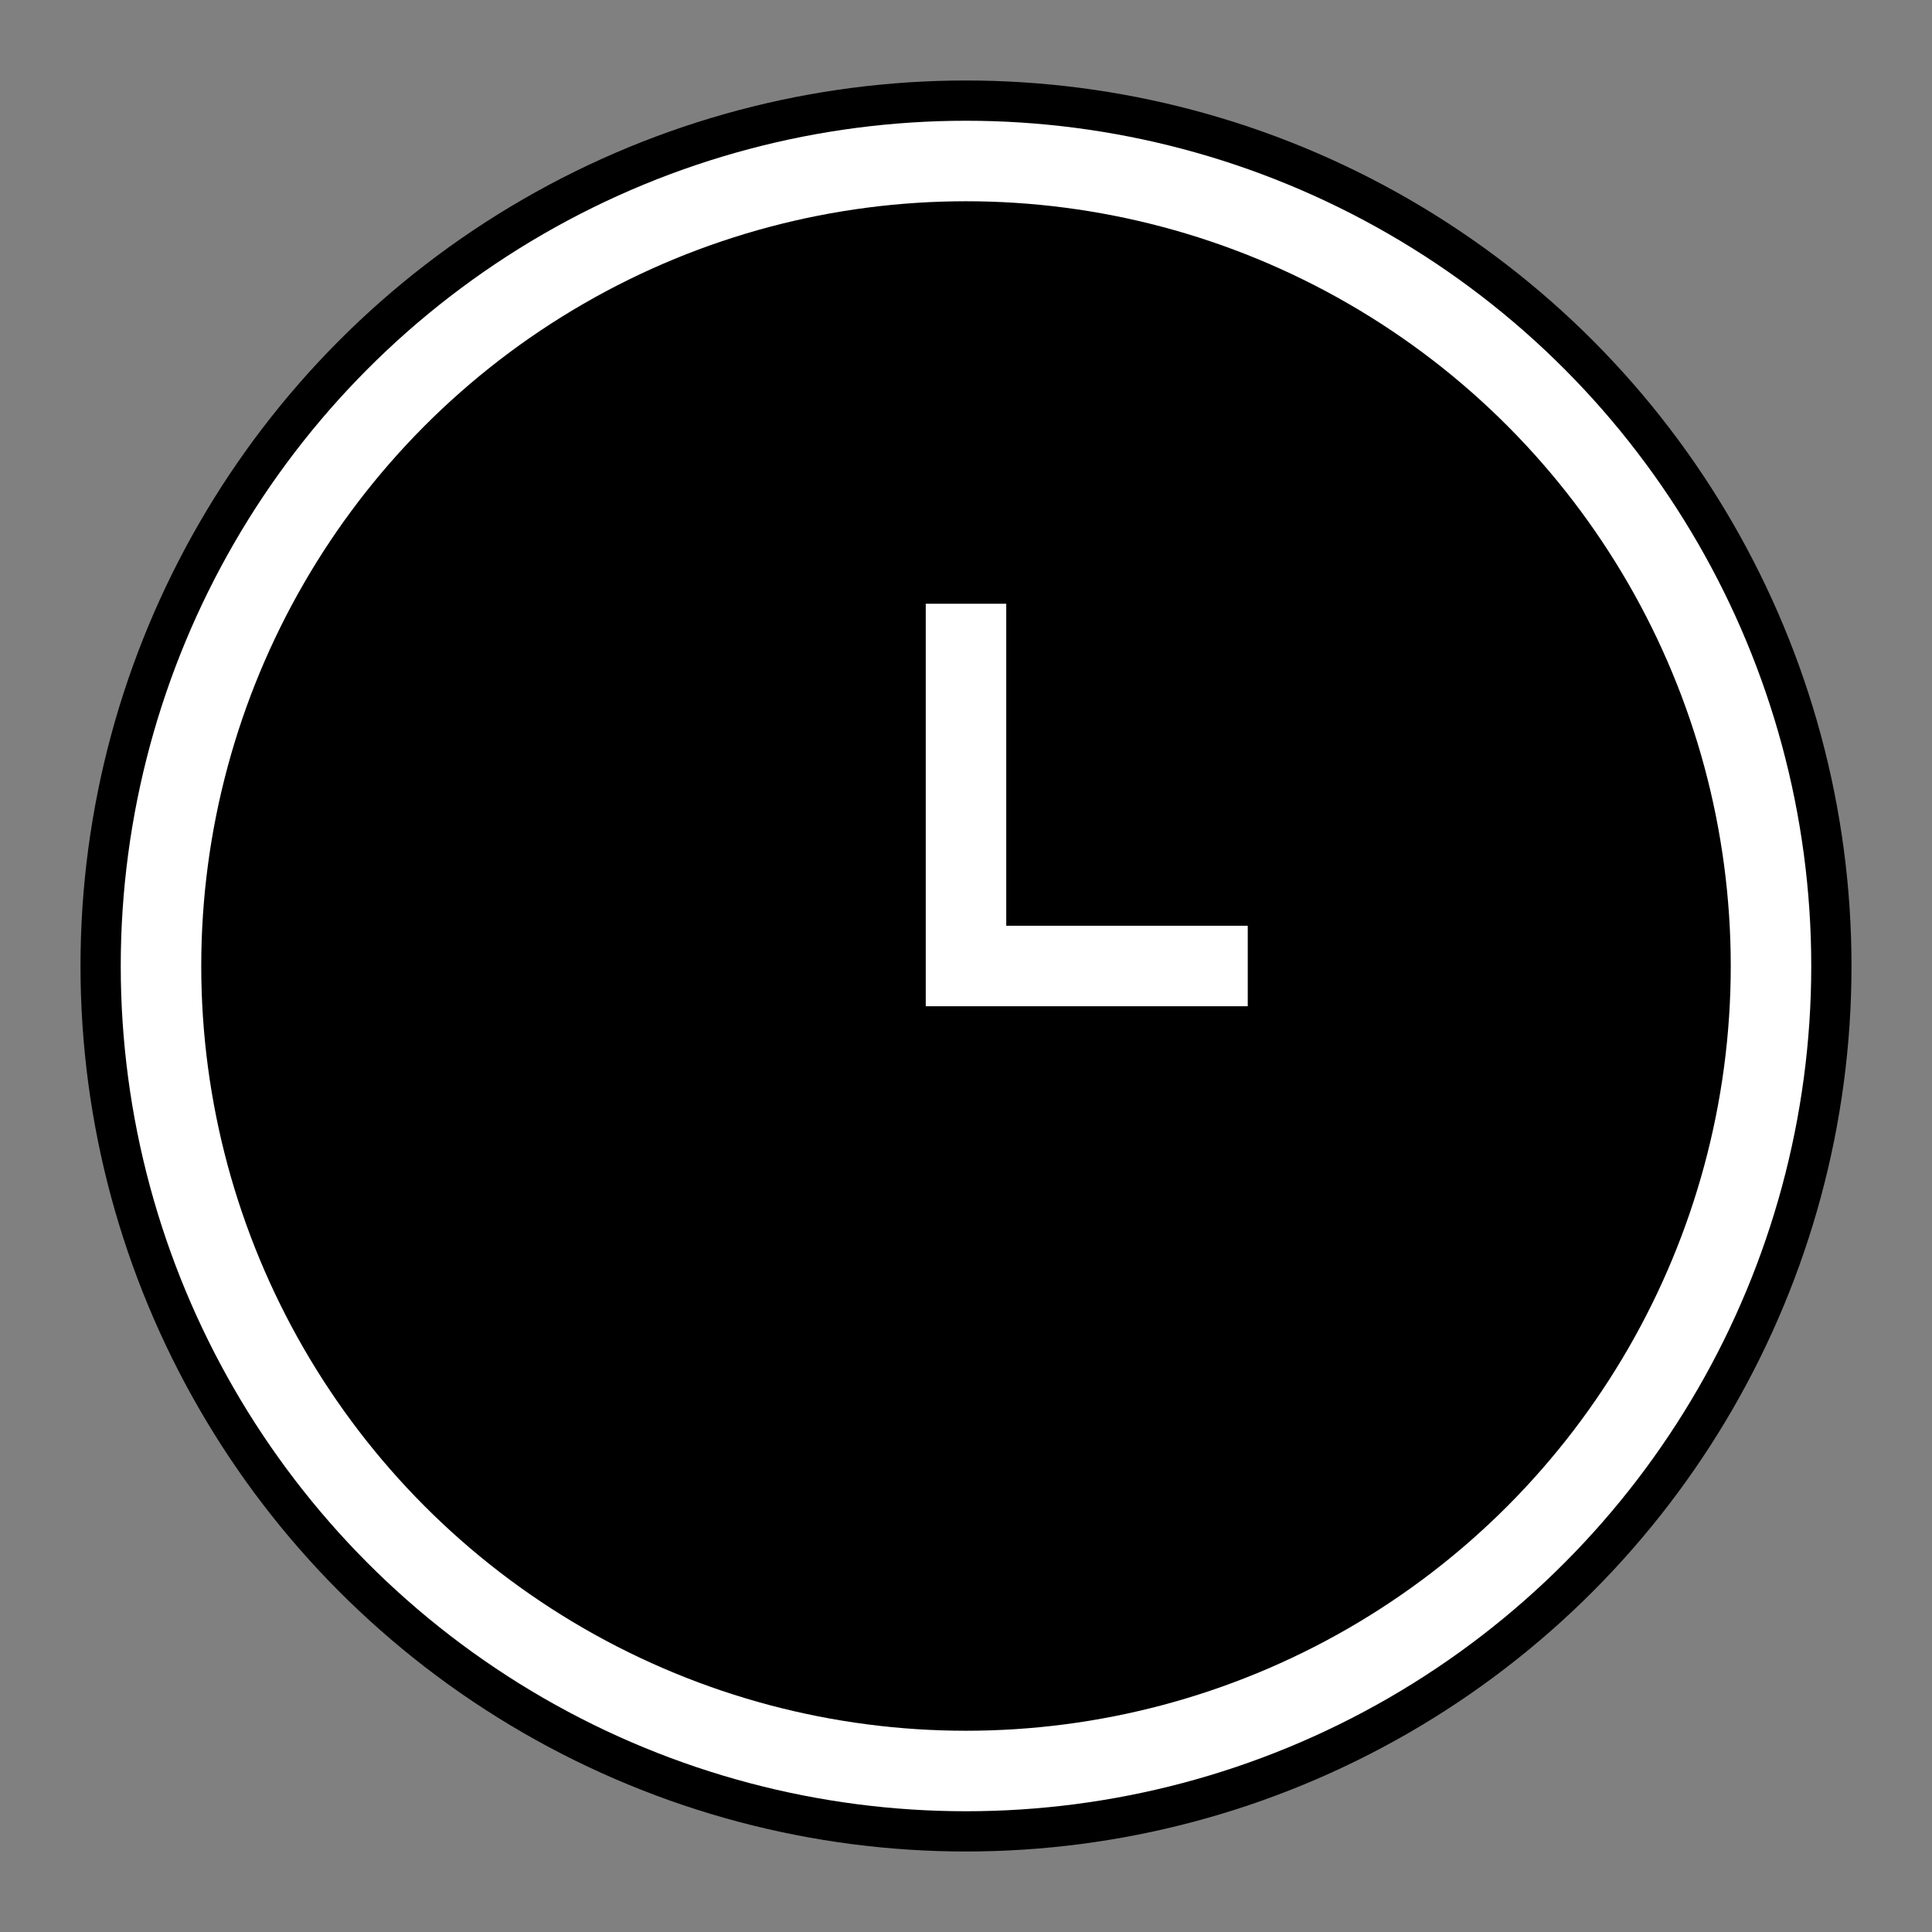 <!-- 所属路径: /Users/liyu/work/actionsky/dms-ui/dms-ui/packages/sqle/src/icon/ReportStatistics.tsx -->
<svg viewBox="0 0 24 24" xmlns="http://www.w3.org/2000/svg">
  <rect x="0" y="0" width="24" height="24" fill="#808080" stroke="none"/>
  <circle cx="12" cy="12" r="11" fill="currentColor" />
  <circle cx="12" cy="12" r="10" stroke="white" strokeOpacity="0.5" strokeWidth="2" />
  <path d="M12 7.5V12H15.5" stroke="white" strokeWidth="2" strokeLinecap="round" strokeLinejoin="round" />
</svg>